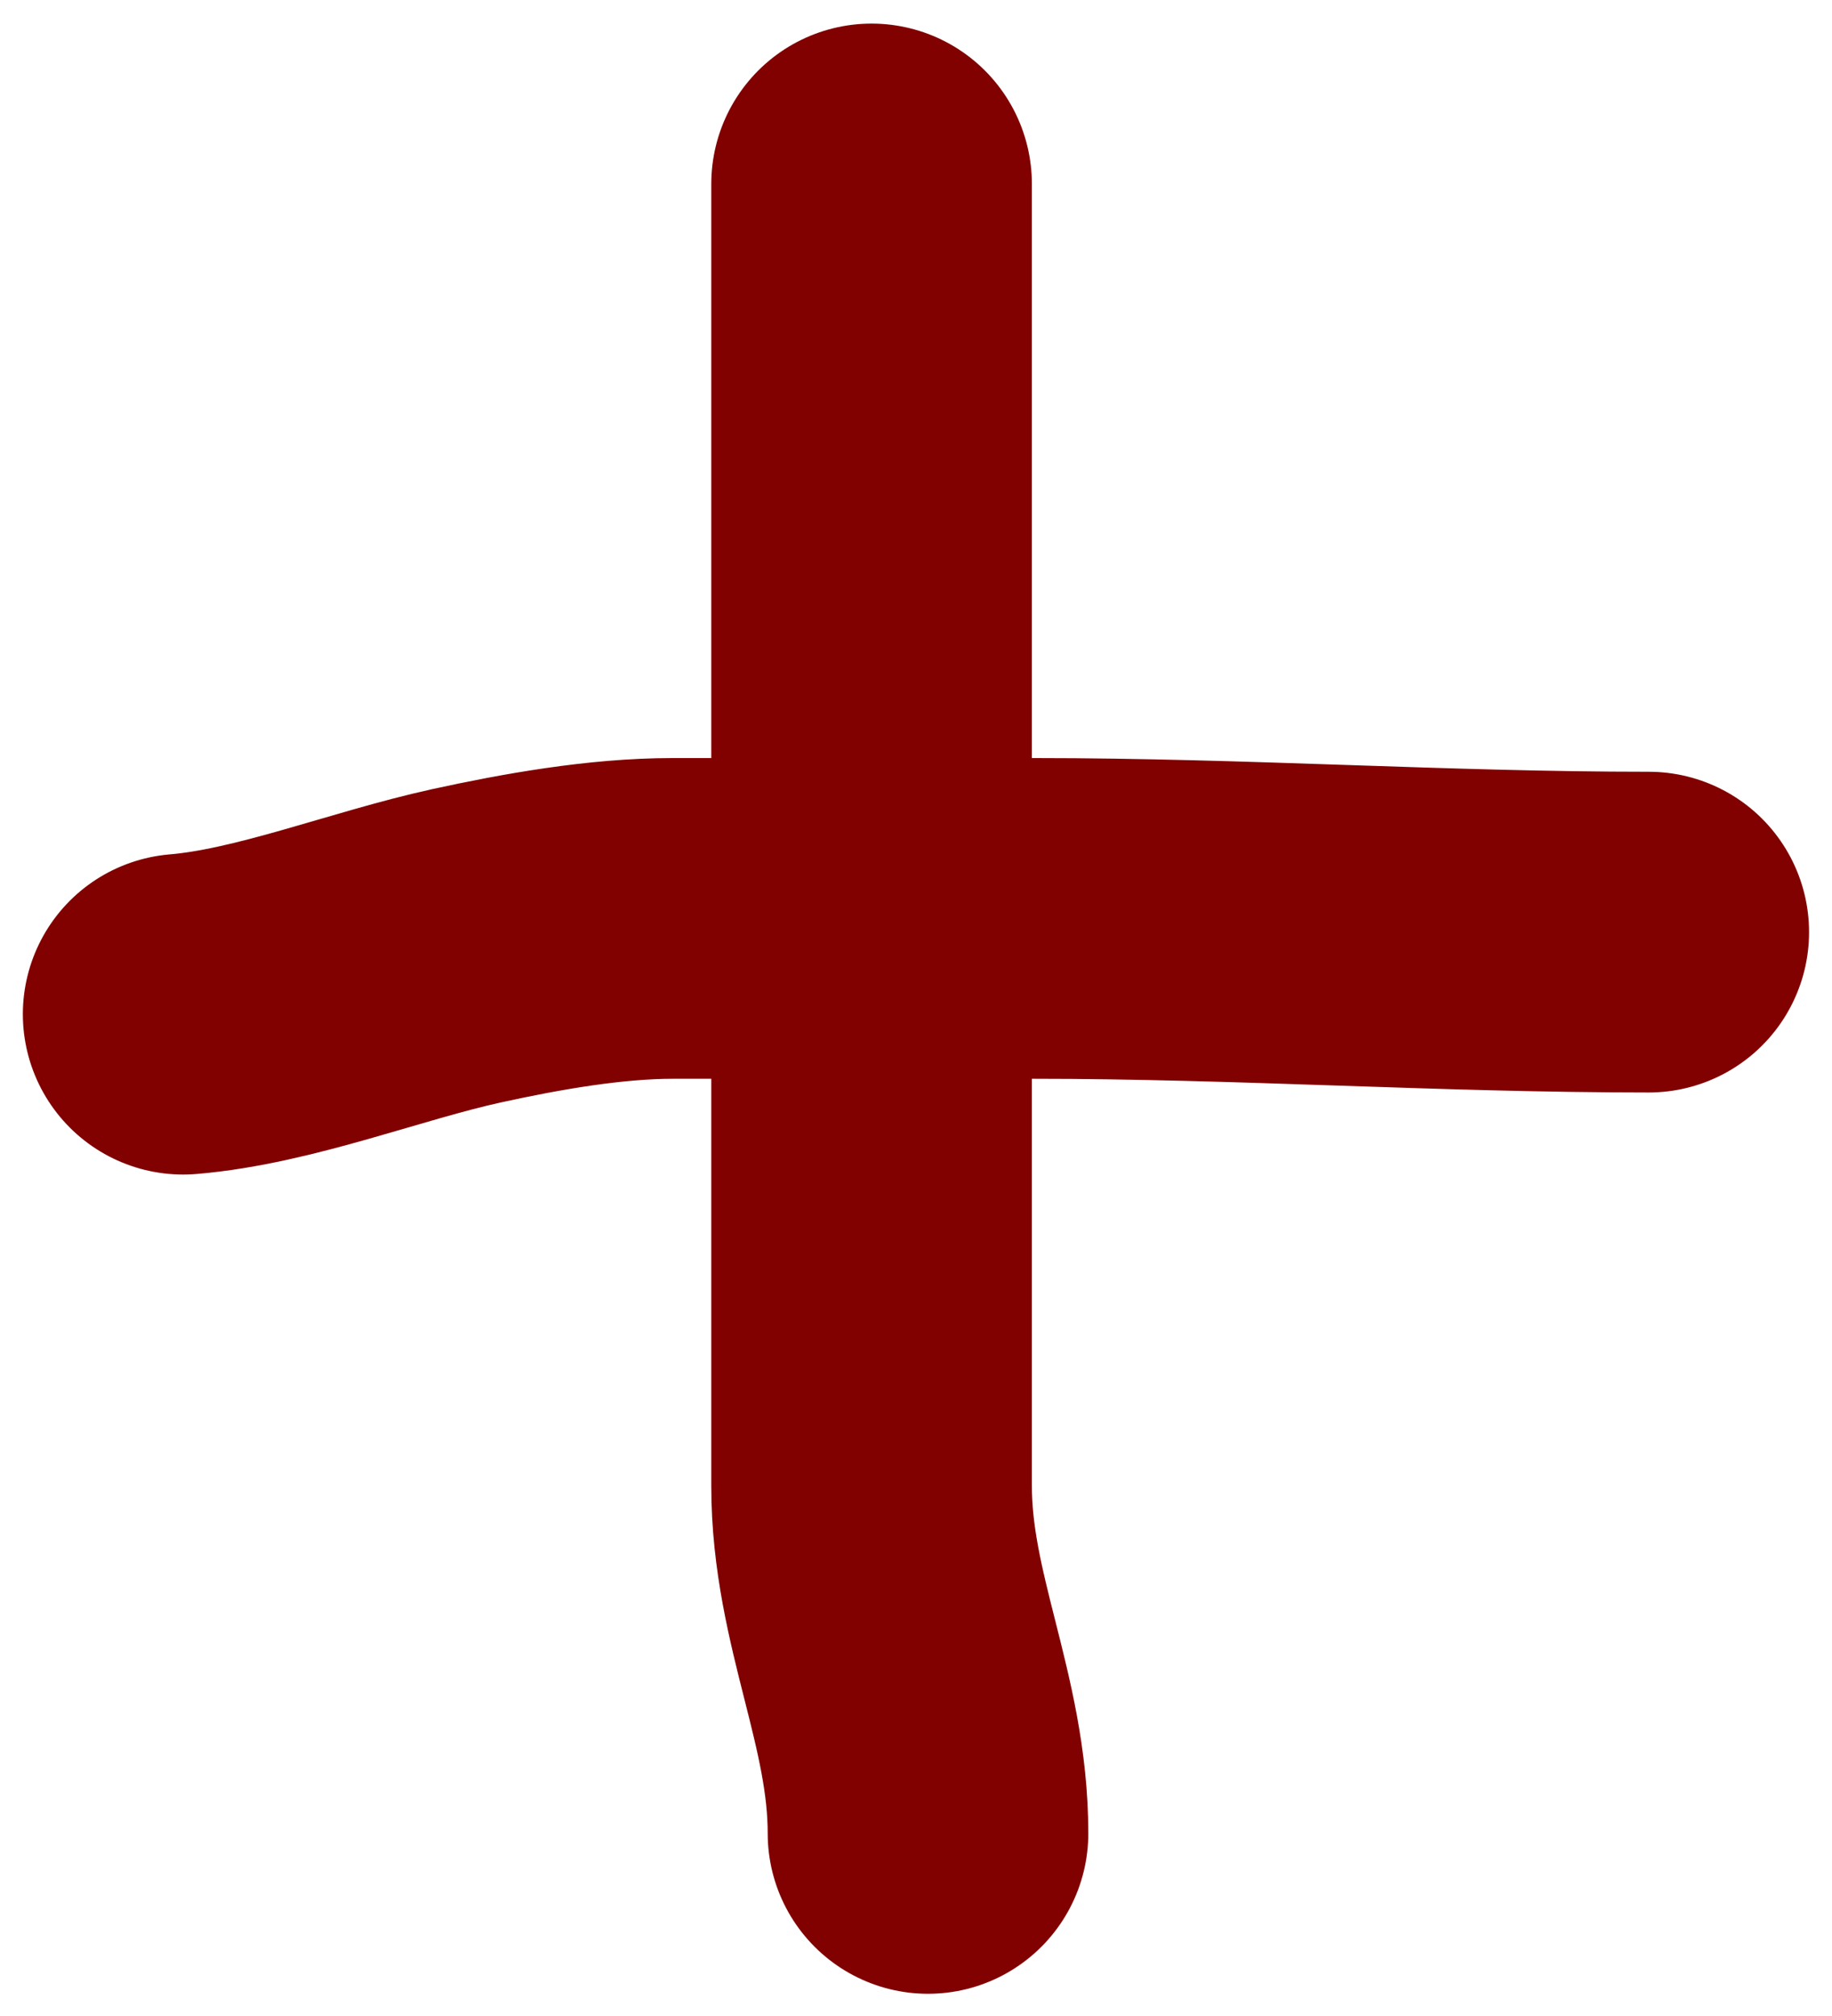 <svg width="40" height="44" viewBox="0 0 40 44" fill="none" xmlns="http://www.w3.org/2000/svg">
<g id="Group 4306">
<path id="Vector 498" d="M19.03 4.015C19.03 10.176 19.03 16.337 19.03 22.498C19.03 25.808 19.03 29.119 19.03 32.429C19.03 35.146 20.262 37.308 20.262 40.015" stroke="#810000" stroke-width="7" stroke-linecap="round"/>
<path id="Vector 499" d="M3.999 22.135C5.993 21.967 8.209 21.076 10.188 20.642C11.608 20.331 13.228 20.045 14.682 20.045C17.321 20.045 19.961 20.045 22.6 20.045C27.081 20.045 31.519 20.344 35.999 20.344" stroke="#810000" stroke-width="7" stroke-linecap="round"/>
</g>
</svg>

